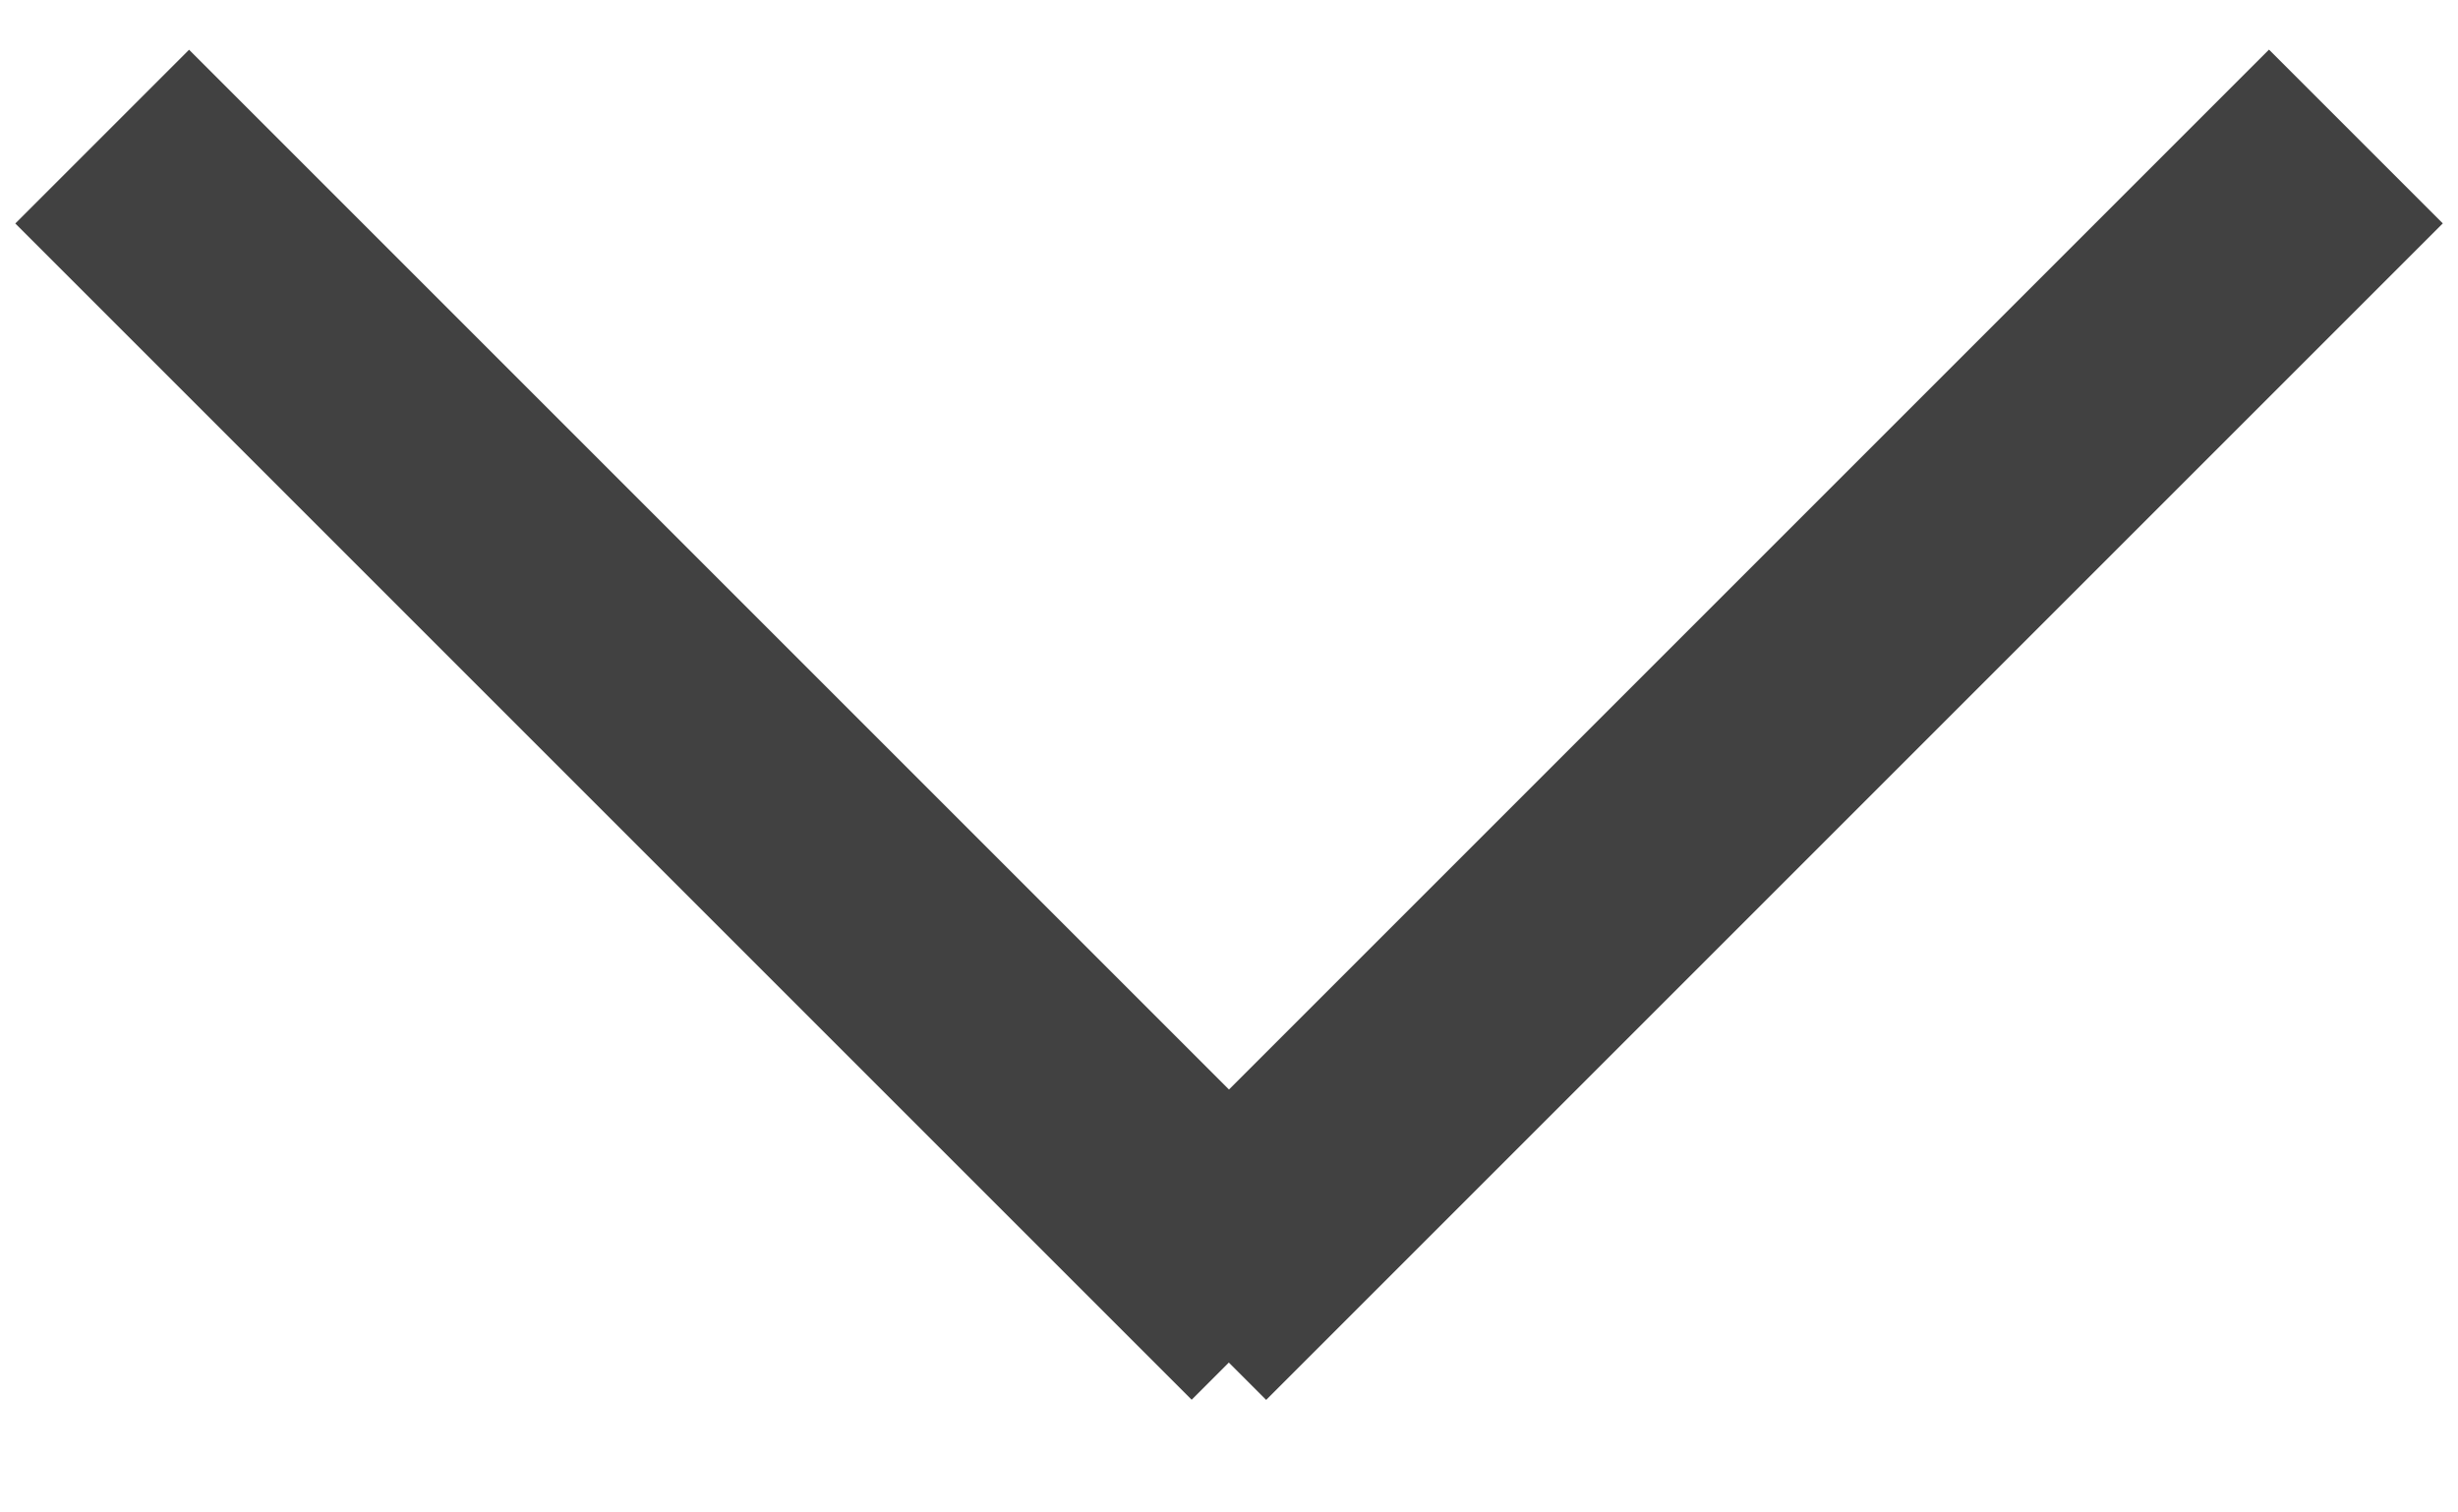 <svg width="13" height="8" viewBox="0 0 13 8" fill="none" xmlns="http://www.w3.org/2000/svg">
<line x1="12.46" y1="0.722" x2="6.237" y2="6.945" stroke="#414141" stroke-width="1.3"/>
<line y1="-0.65" x2="8.8" y2="-0.65" transform="matrix(0.707 0.707 0.707 -0.707 1 0.263)" stroke="#414141" stroke-width="1.3"/>
</svg>
